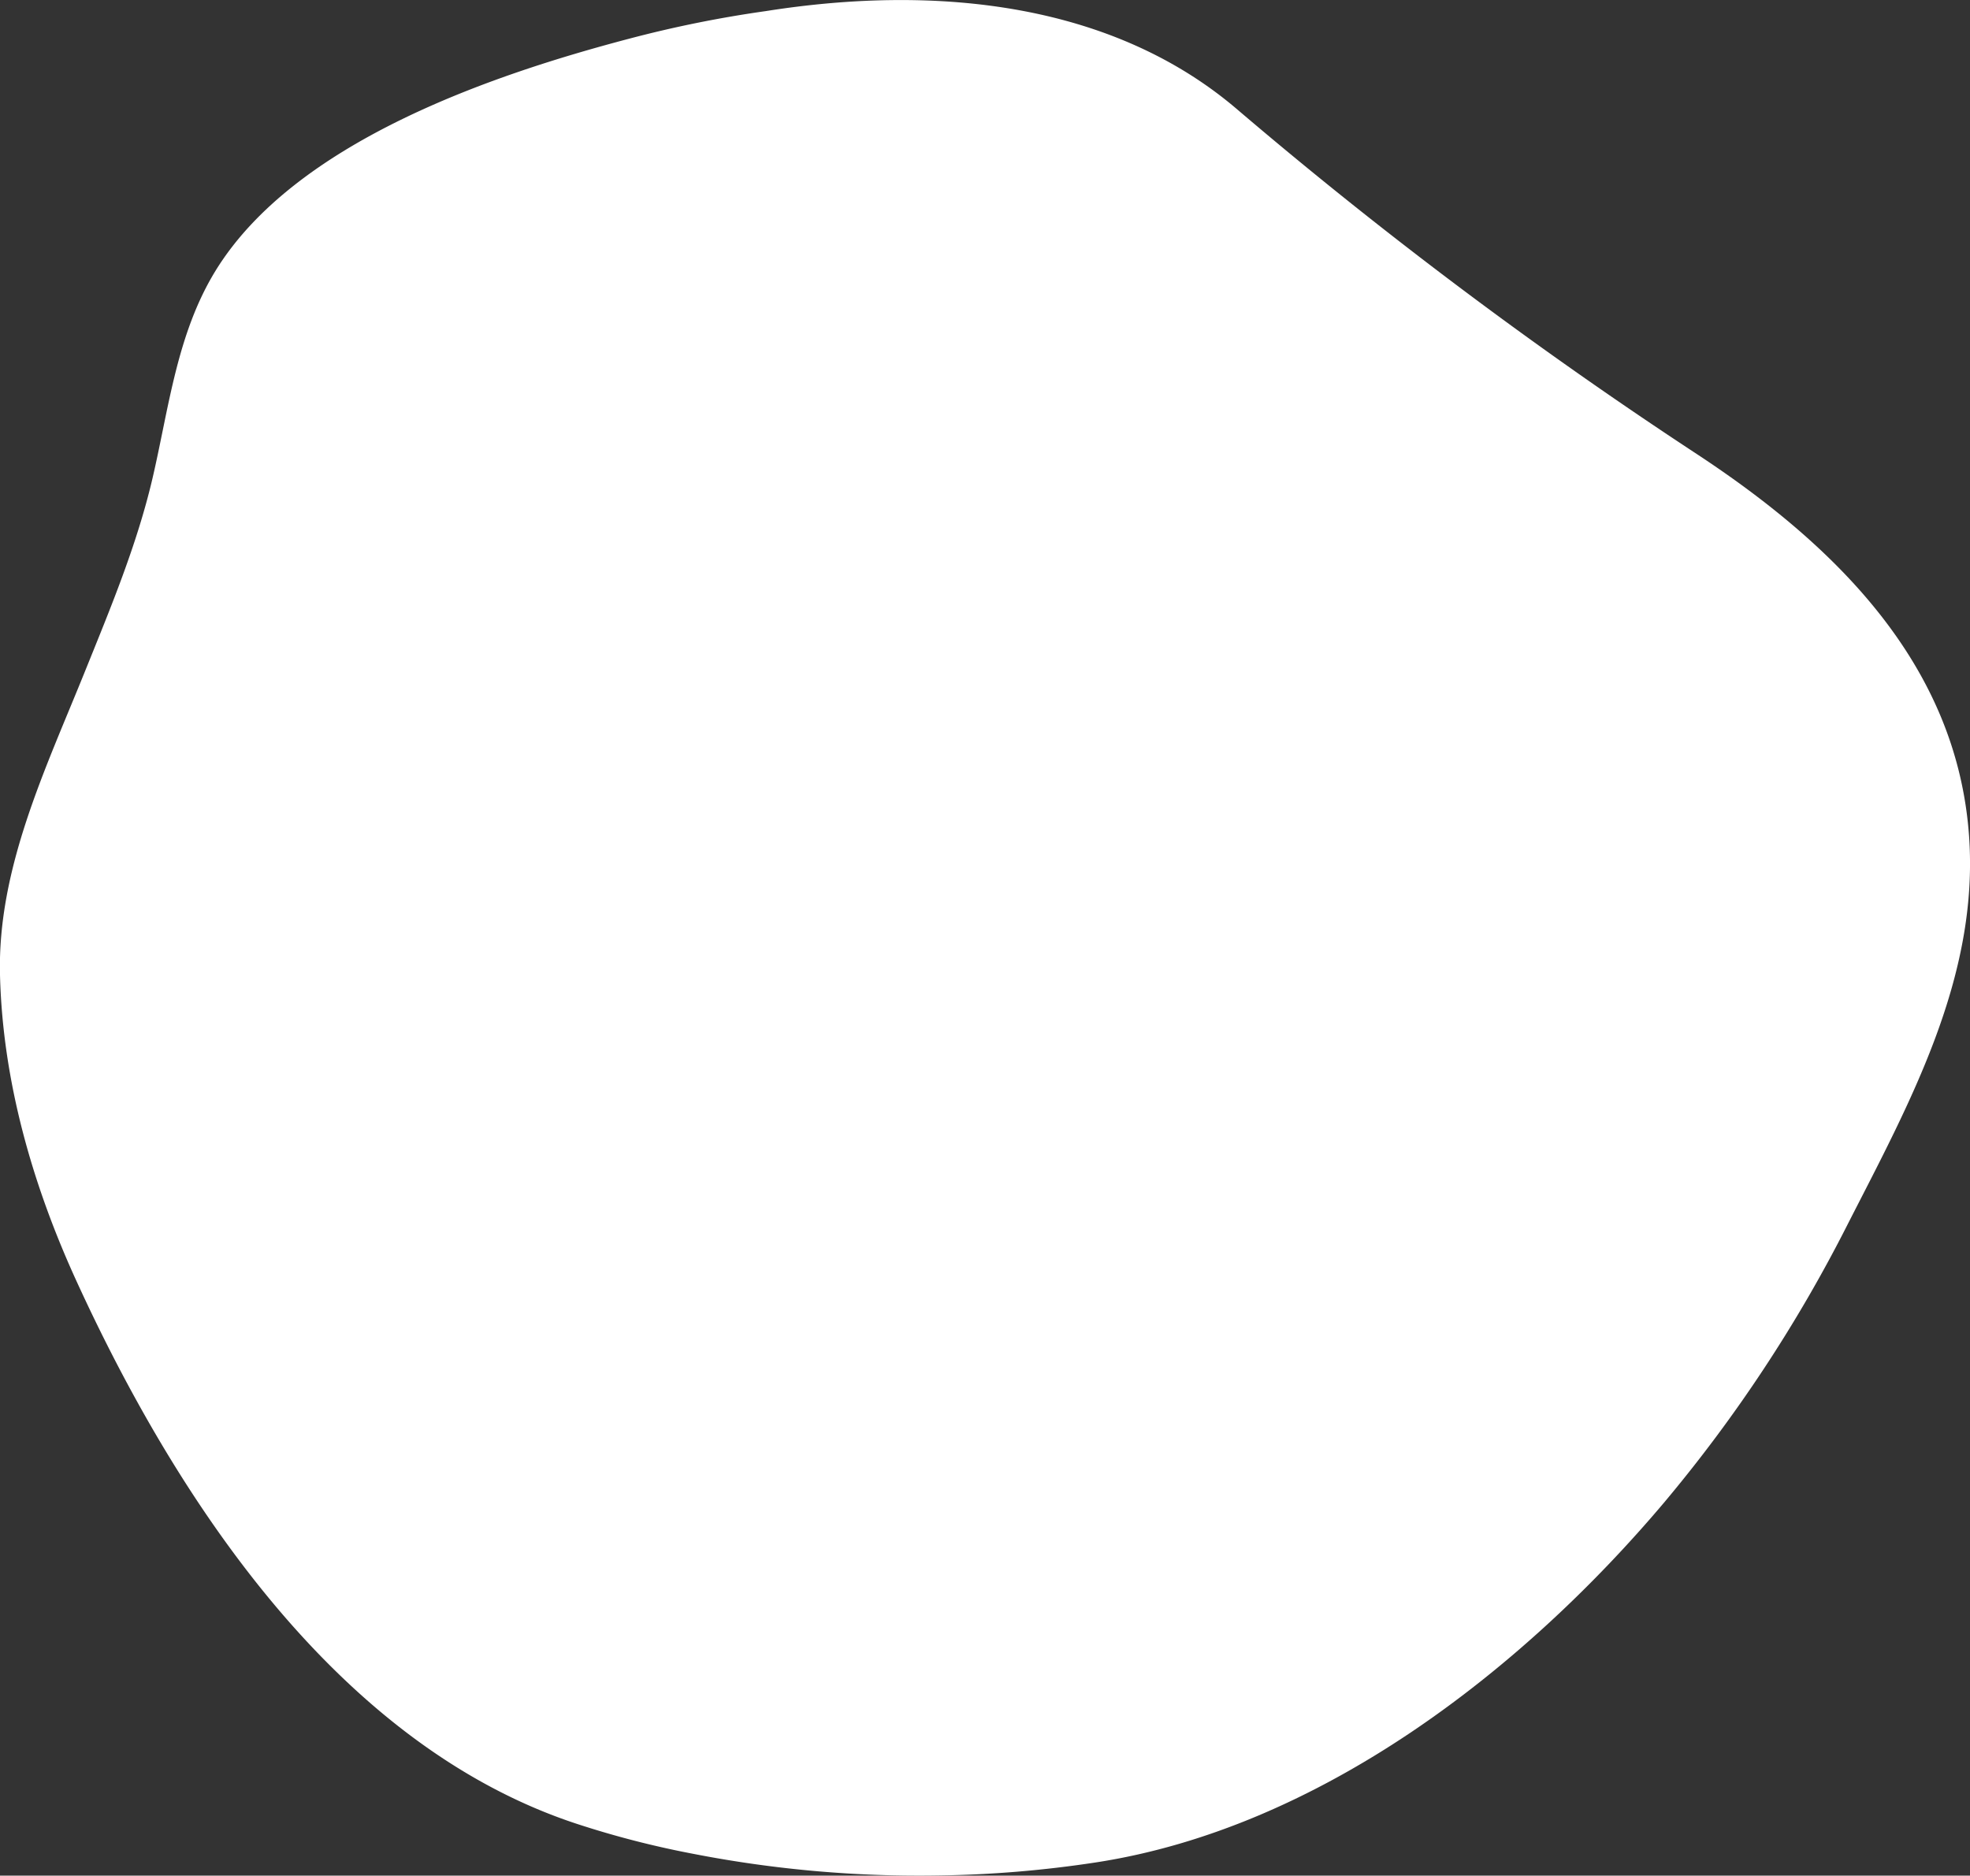 <svg xmlns="http://www.w3.org/2000/svg" viewBox="0 0 490 466.58"><rect x="0" y="0" width="490" height="466.58" fill="#333333" stroke="none"/><defs><style>.cls-1{fill:#fff;}</style></defs><title>designSkills</title><g id="Layer_2" data-name="Layer 2"><g id="Layer_1-2" data-name="Layer 1"><path id="Tracé_660" data-name="Tracé 660" class="cls-1" d="M233.59,466.54a293.23,293.23,0,0,1-61.16-5.38,232.09,232.09,0,0,1-28.66-7.36C84.11,434.35,43.9,373,19.09,318.83,8.13,294.92.65,269,0,242.52s11.33-51.2,21.12-75.47C27.48,151.3,34.06,135.54,37.93,119c4.09-17.53,6.06-36,15.7-51.68,19.71-32,68.54-48.67,103-57.73a293.31,293.31,0,0,1,33.86-6.83C233.93-4.1,277.3,1.09,307.88,27.34a1141.73,1141.73,0,0,0,114.34,85.72c33.87,22.32,64.53,51.93,67.55,95,2.46,35.18-14.79,66.32-30.23,96.56a361.28,361.28,0,0,1-45.64,69.17c-35.29,41.79-85.8,81-141.41,89.52A283.08,283.08,0,0,1,233.59,466.54Z"/></g></g></svg>
